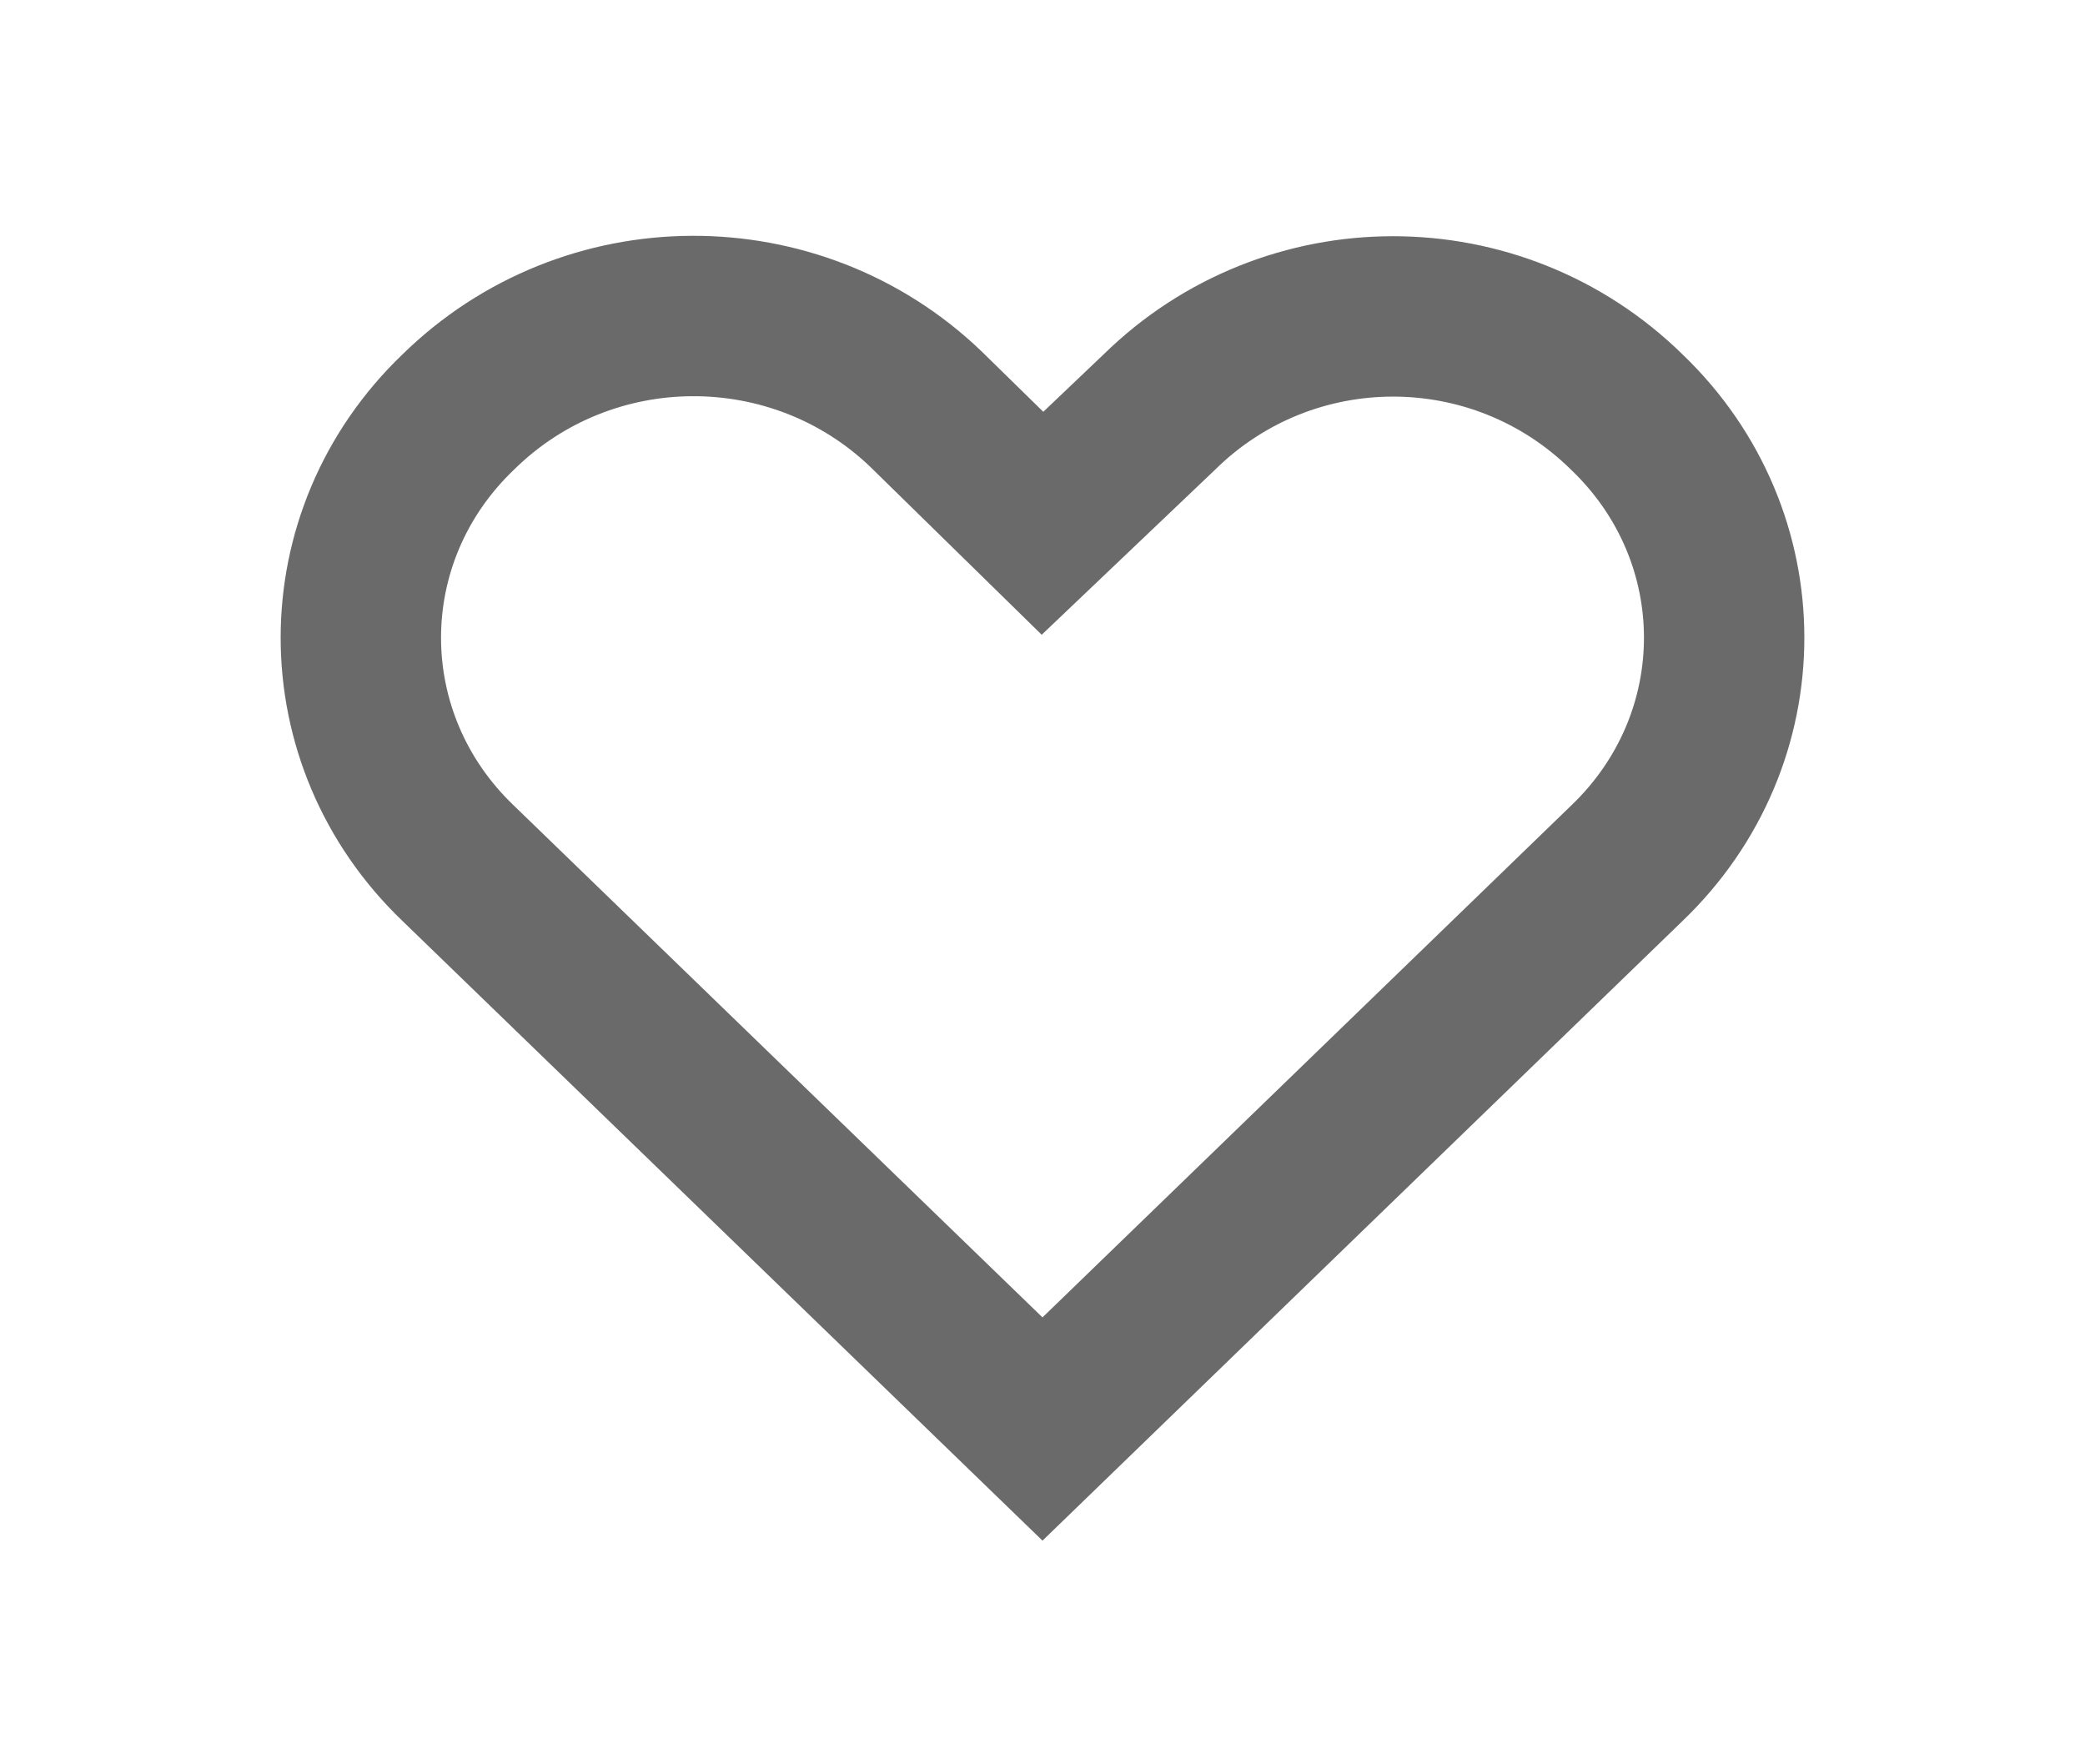 <svg width="26" height="22" viewBox="0 0 26 22" fill="none" xmlns="http://www.w3.org/2000/svg">
<path d="M20.286 5.138C18.667 3.548 16.076 3.548 14.457 5.138L13 6.525L11.543 5.098C9.924 3.548 7.333 3.548 5.714 5.138C4.095 6.688 4.095 9.216 5.714 10.765L13 17.819L20.286 10.765C21.905 9.216 21.905 6.688 20.286 5.138Z" stroke="#6A6A6A" stroke-width="2" stroke-miterlimit="10"/>
</svg>
